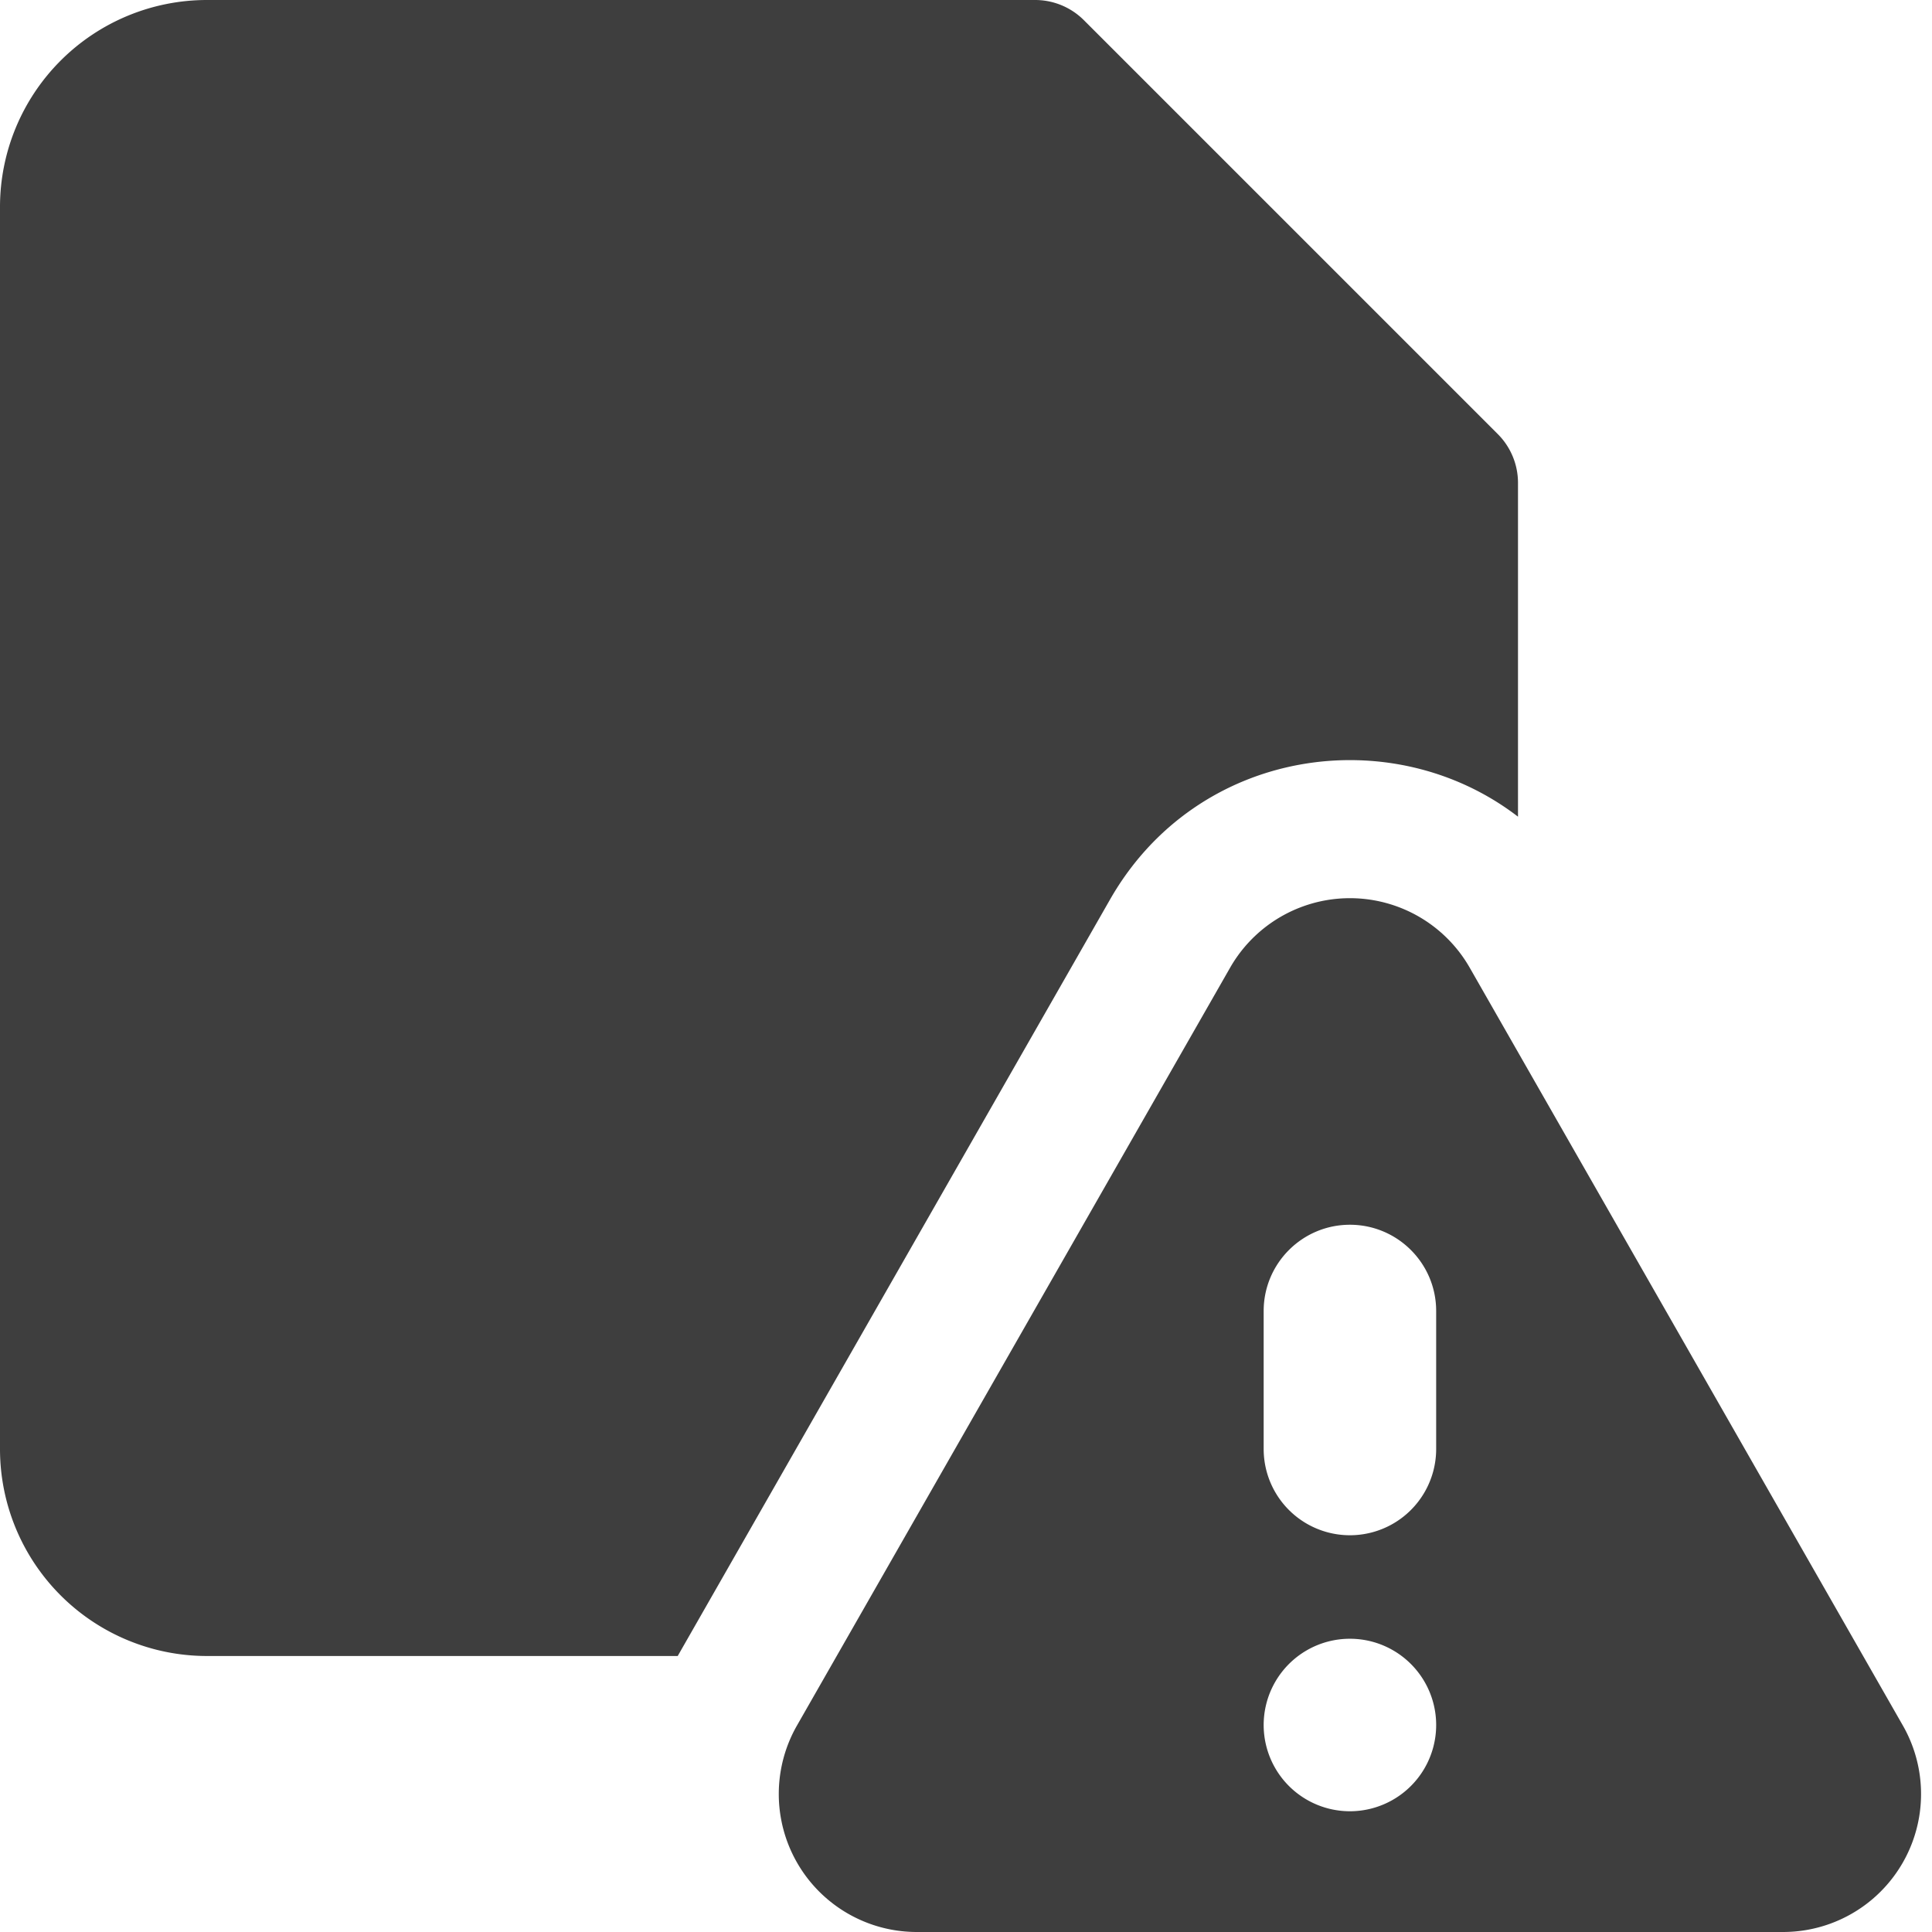 <svg xmlns="http://www.w3.org/2000/svg" fill="none" viewBox="0 0 14 14"><g id="threat-document--bug-document-file-threat-danger"><path id="Union" fill="#3e3e3e" fill-rule="evenodd" d="M1.5 0A1.5 1.5 0 0 0 0 1.5v9A1.5 1.5 0 0 0 1.5 12h3.411l3.134-5.484c.63-1.1 2.042-1.3 2.955-.598V3.5a.5.5 0 0 0-.146-.354l-3-3A.5.5 0 0 0 7.5 0h-6Zm7.414 7.012a1 1 0 0 1 1.736 0l3.139 5.492A1 1 0 0 1 12.92 14H6.643a1 1 0 0 1-.868-1.496l3.139-5.492Zm.868 6.113a.625.625 0 1 0 0-1.25.625.625 0 0 0 0 1.25Zm0-4.25c.345 0 .625.28.625.625v1a.625.625 0 0 1-1.25 0v-1c0-.345.28-.625.625-.625Z" clip-rule="evenodd"></path></g></svg>